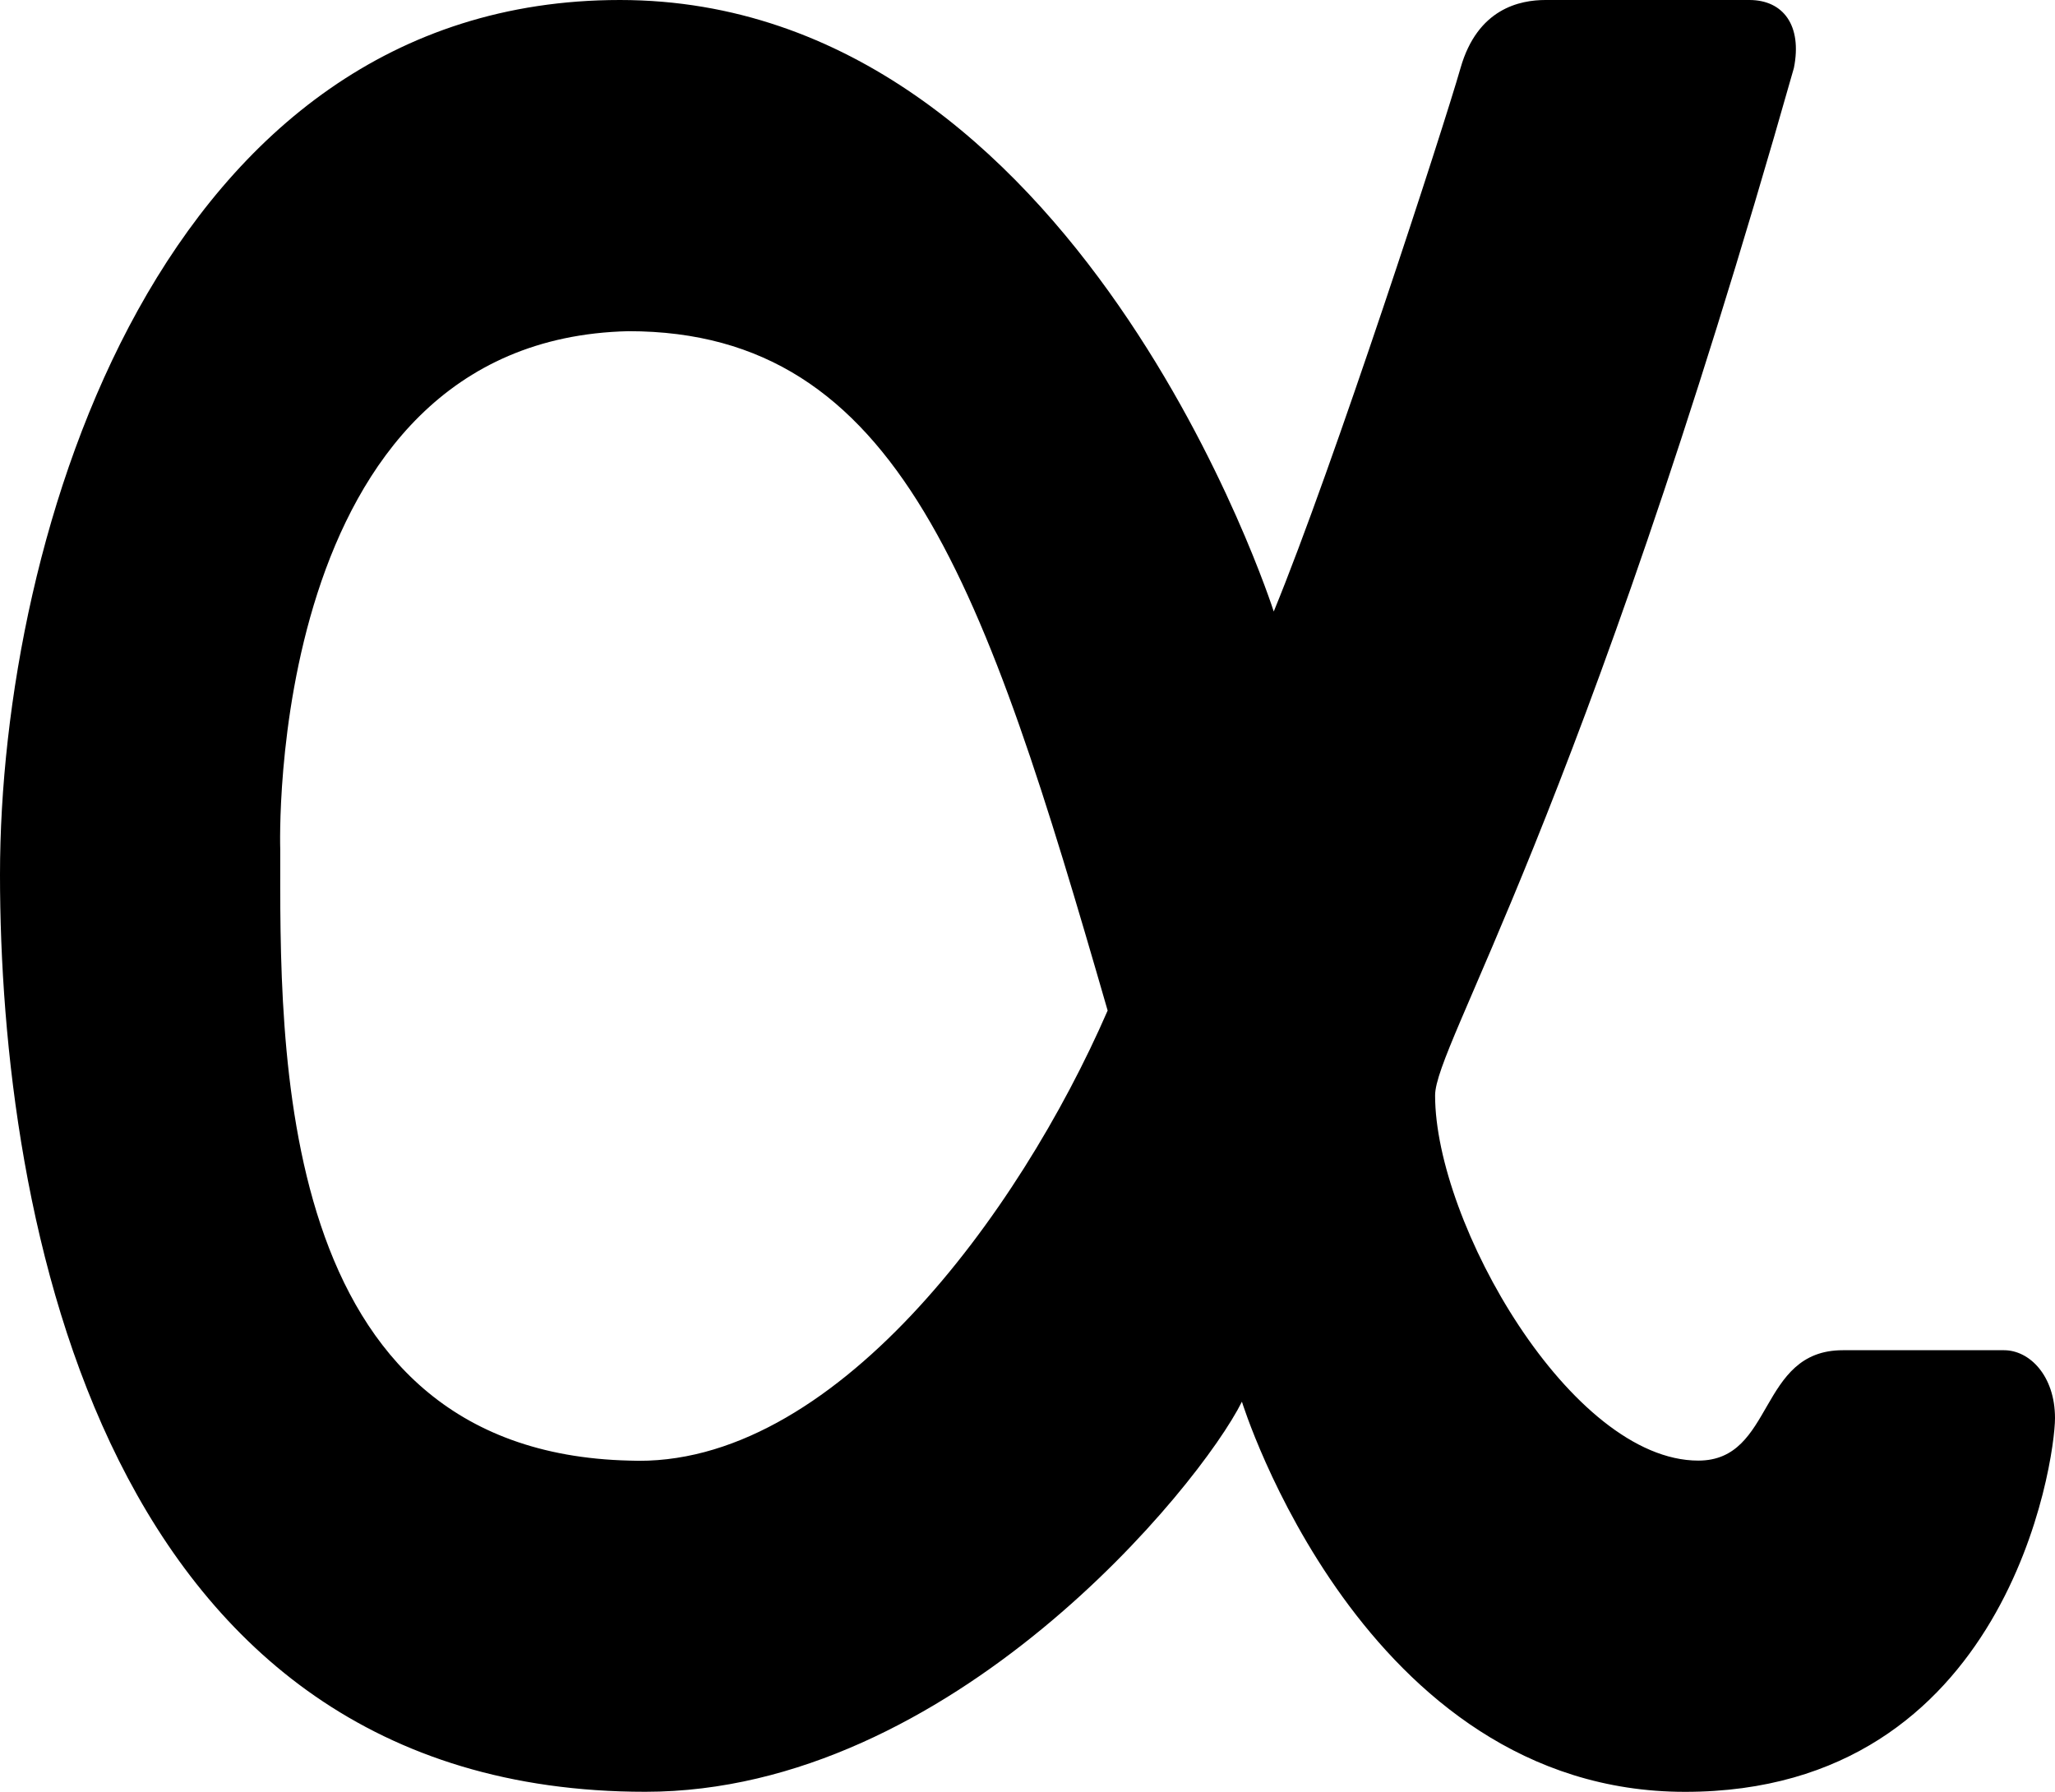 <svg xmlns="http://www.w3.org/2000/svg" viewBox="0 0 38 33.133"><path d="M23.554 11.306c1.099-2.67 3.14-8.95 3.454-10.05.314-1.1 1.1-1.256 1.57-1.256h3.77c.627 0 .98.471.824 1.256-3.965 13.975-6.635 18.058-6.635 19 0 2.355 2.513 6.752 4.868 6.752 1.413 0 1.1-2.041 2.67-2.041h2.983c.47 0 .942.47.942 1.256 0 .785-.873 6.91-6.84 6.91s-8.195-7.214-8.195-7.214c-.785 1.57-5.378 7.213-11.031 7.213C1.884 33.132 0 22.454 0 16.173 0 9.893 2.983 0 11.463 0c8.48 0 12.09 11.306 12.09 11.306zM5.182 15.702c0 3.612-.157 11.15 6.457 11.306 3.75.157 7.204-4.554 8.843-8.322-2.267-7.851-3.837-12.562-8.862-12.562-6.752.157-6.438 9.578-6.438 9.578z"/></svg>